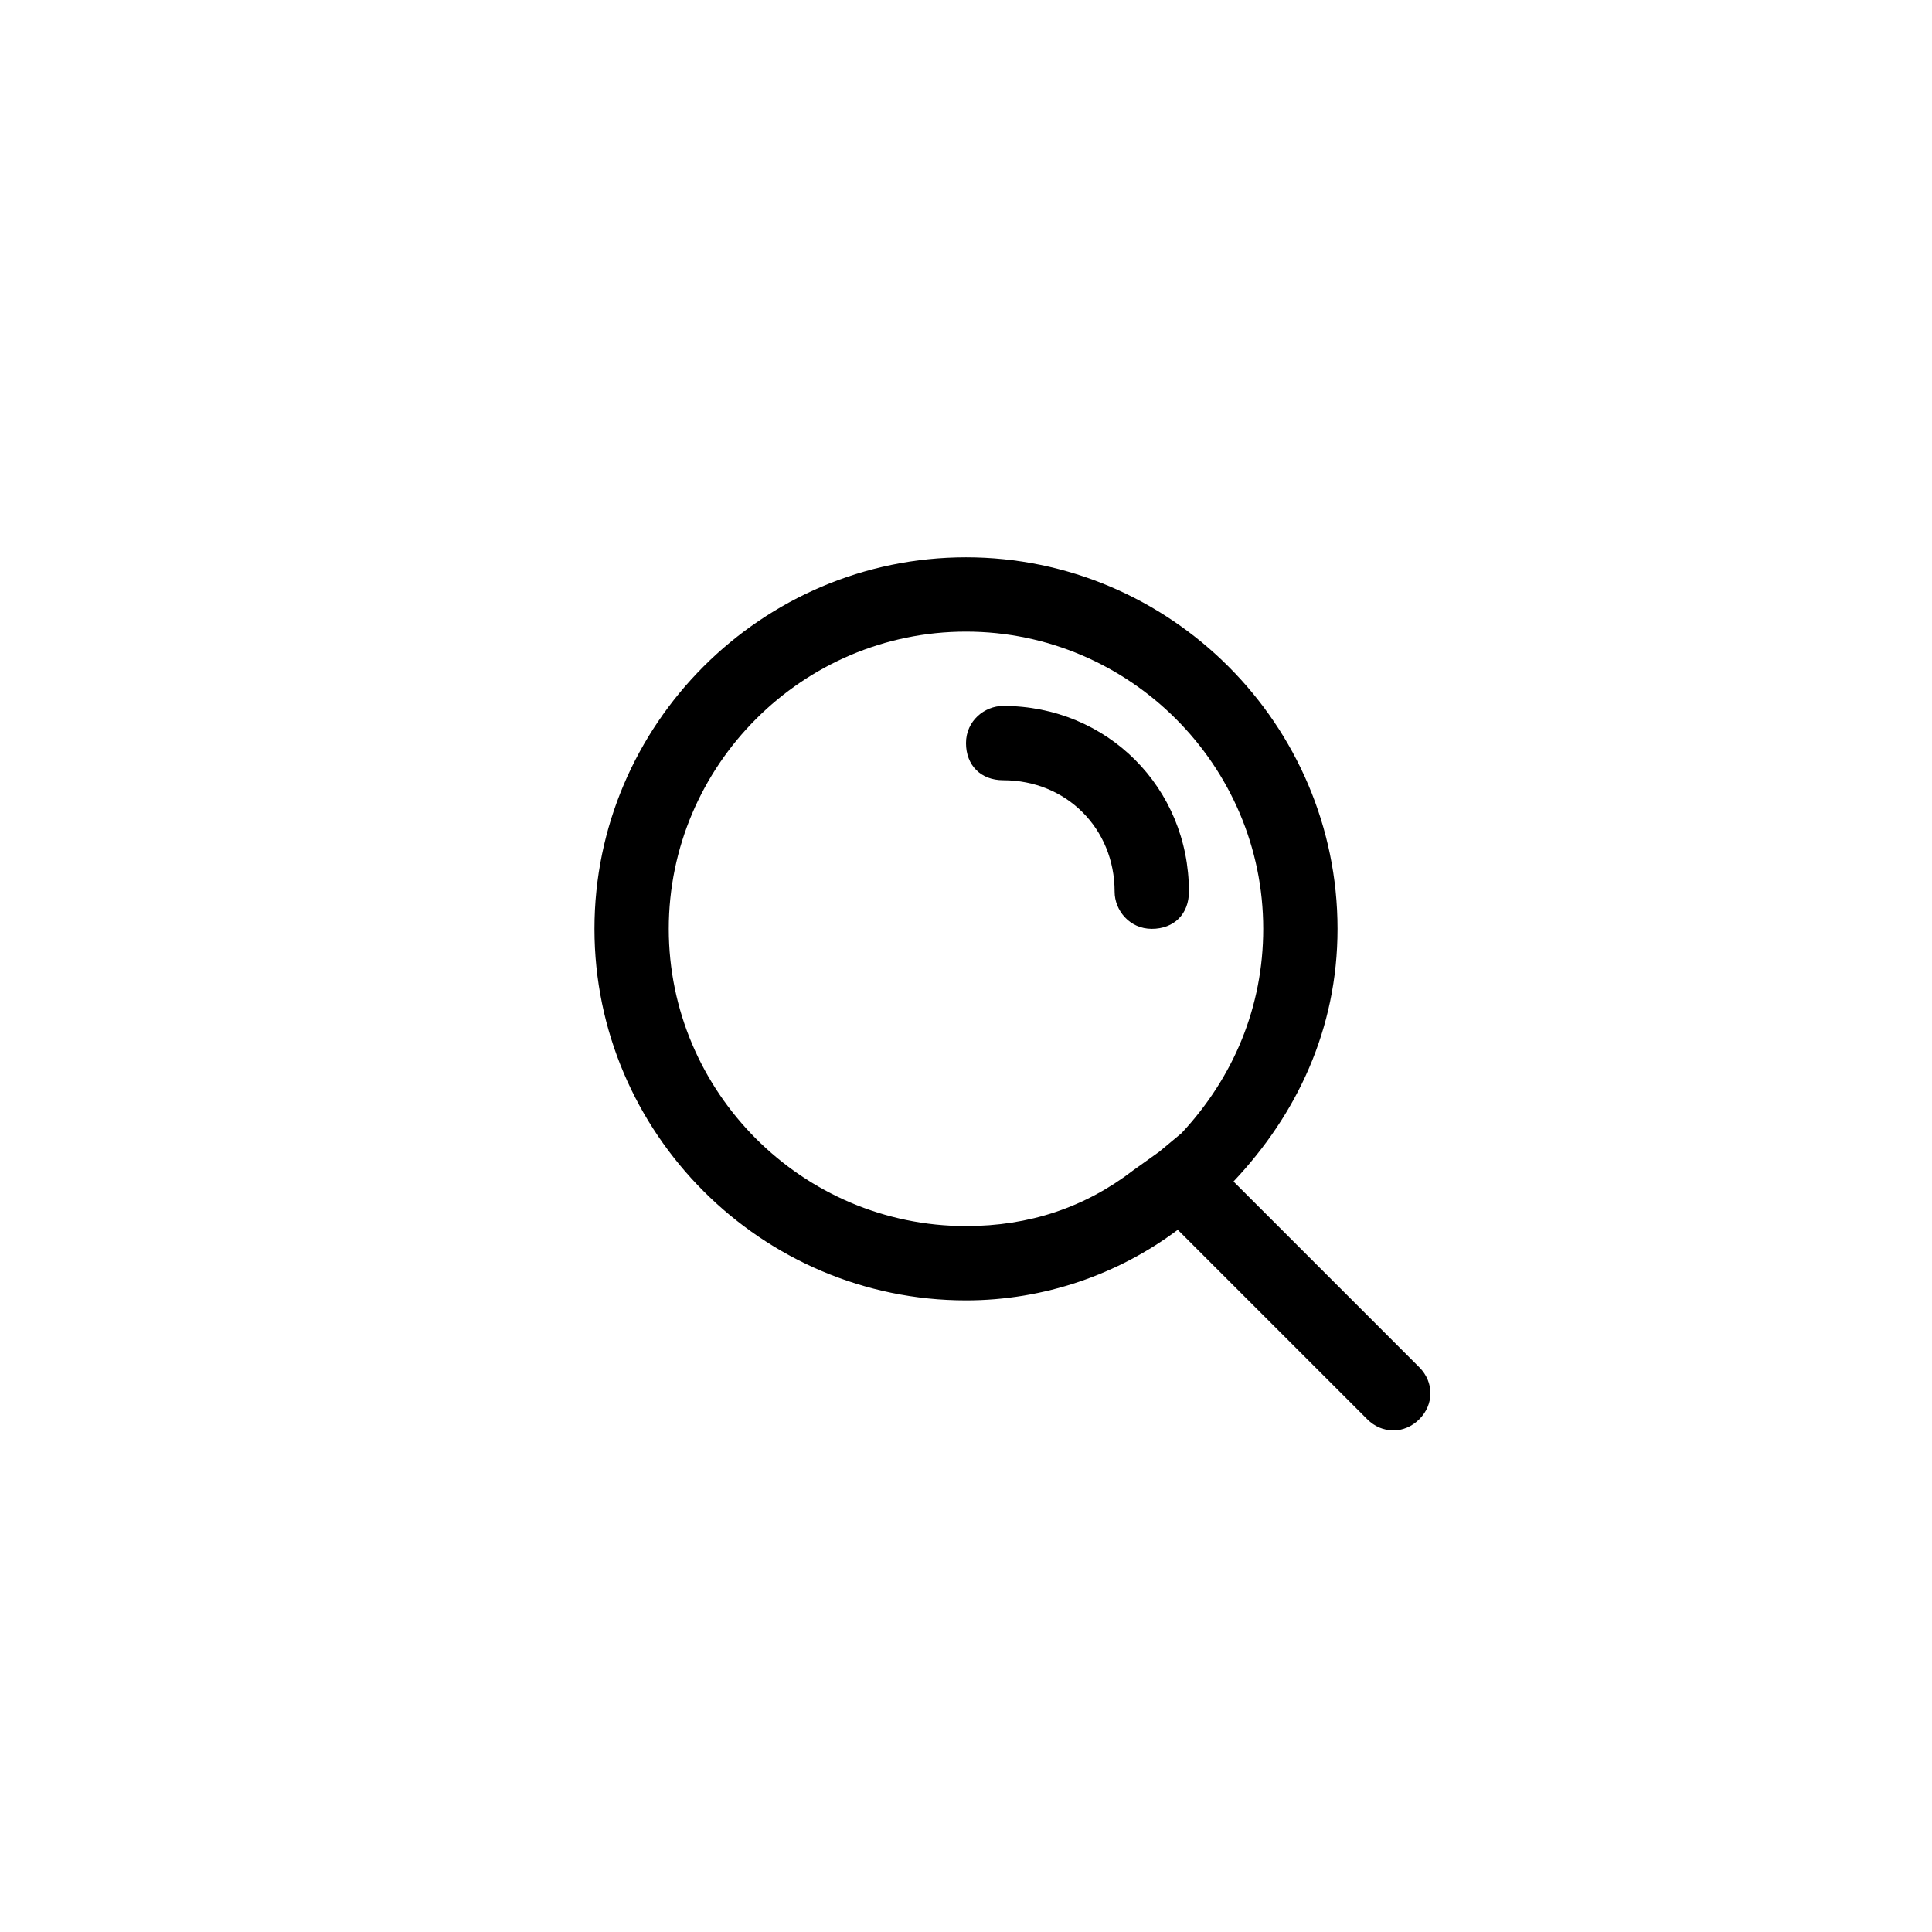 <svg viewBox="0 0 52 52" xmlns="http://www.w3.org/2000/svg"><path d="m27 19c-.5 0-1 .4-1 1s.4 1 1 1c1.7 0 3 1.3 3 3 0 .5.4 1 1 1s1-.4 1-1c0-2.8-2.2-5-5-5z"/><path d="m38.2 36.8-5-5c1.7-1.8 2.8-4.1 2.8-6.8 0-5.5-4.5-10-10-10s-10 4.5-10 10 4.5 10 10 10c2.1 0 4.1-.7 5.7-1.9l5.1 5.1c.4.4 1 .4 1.4 0s.4-1 0-1.4zm-7-5.8-.7.5c-1.3 1-2.8 1.5-4.5 1.5-4.4 0-8-3.6-8-8s3.6-8 8-8 8 3.6 8 8c0 2.1-.8 4-2.2 5.5z"/></svg>